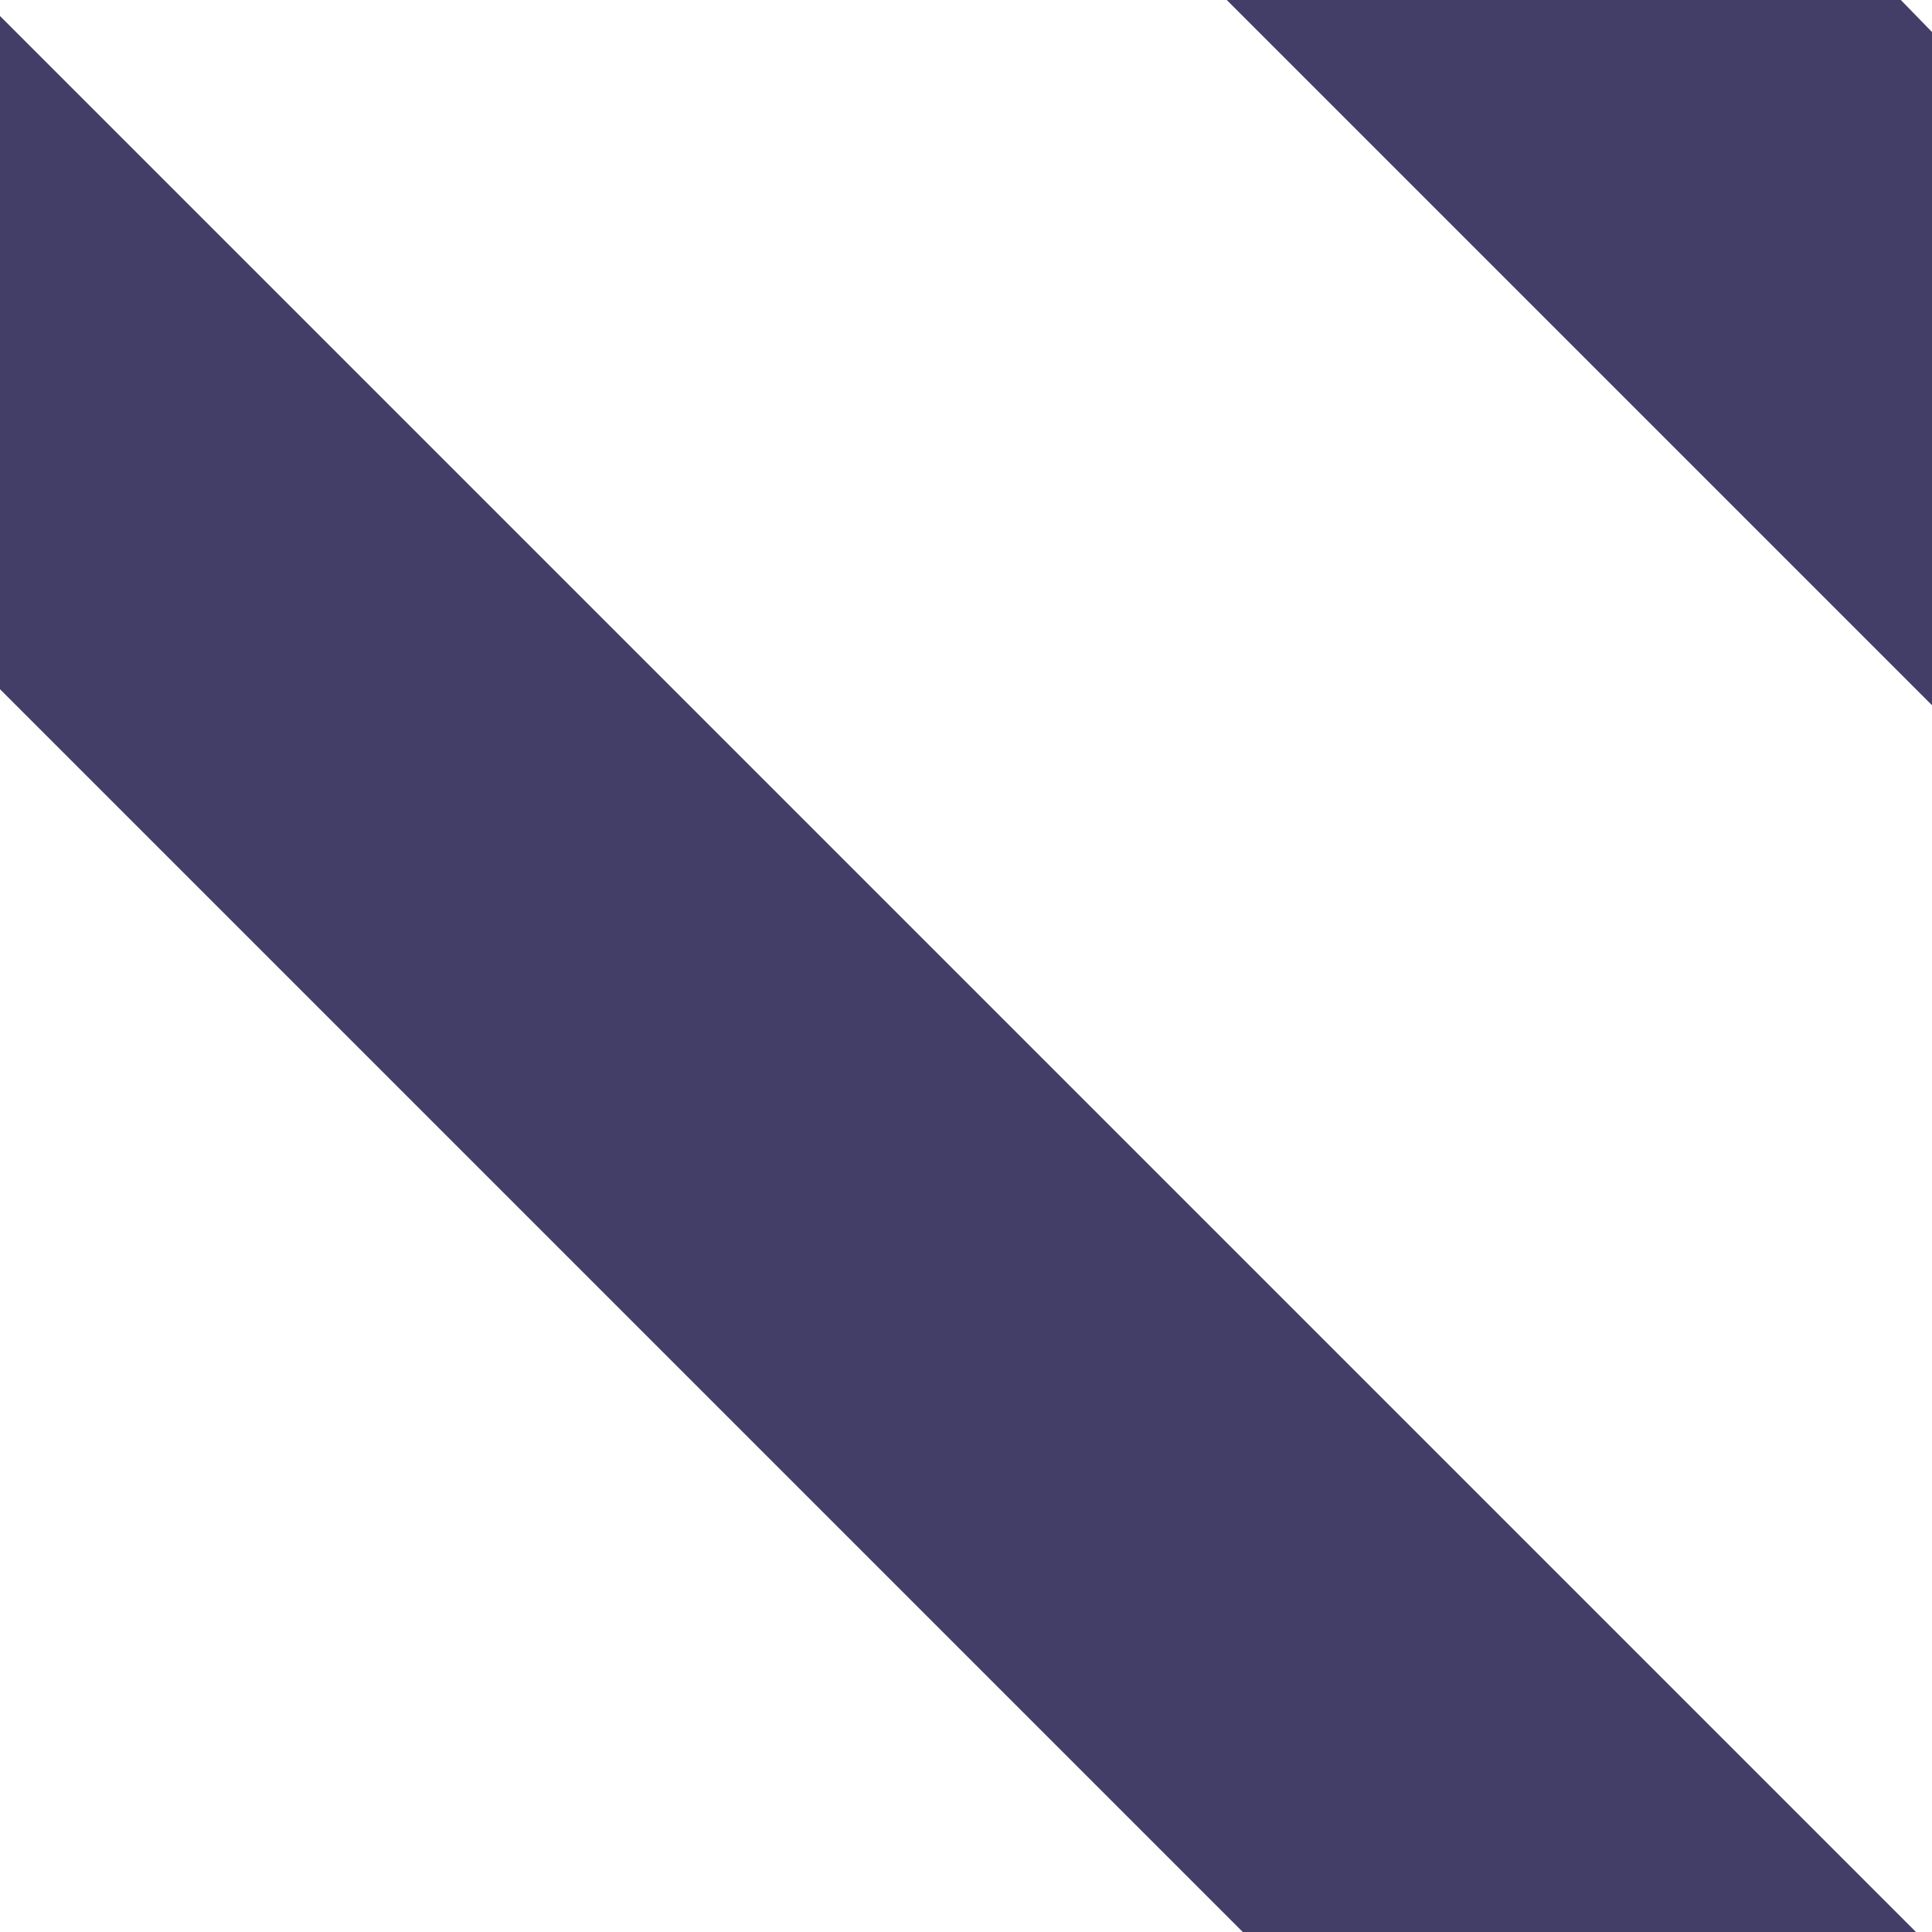 <svg xmlns="http://www.w3.org/2000/svg" viewBox="0 0 22.93 22.93"><polygon fill="#433e68" points="0 8.18 14.75 22.93 22.74 22.93 0 0.19 0 8.18"/><polygon fill="#433e68" points="22.93 8.37 22.93 0.38 22.56 0 14.56 0 22.93 8.37"/></svg>
